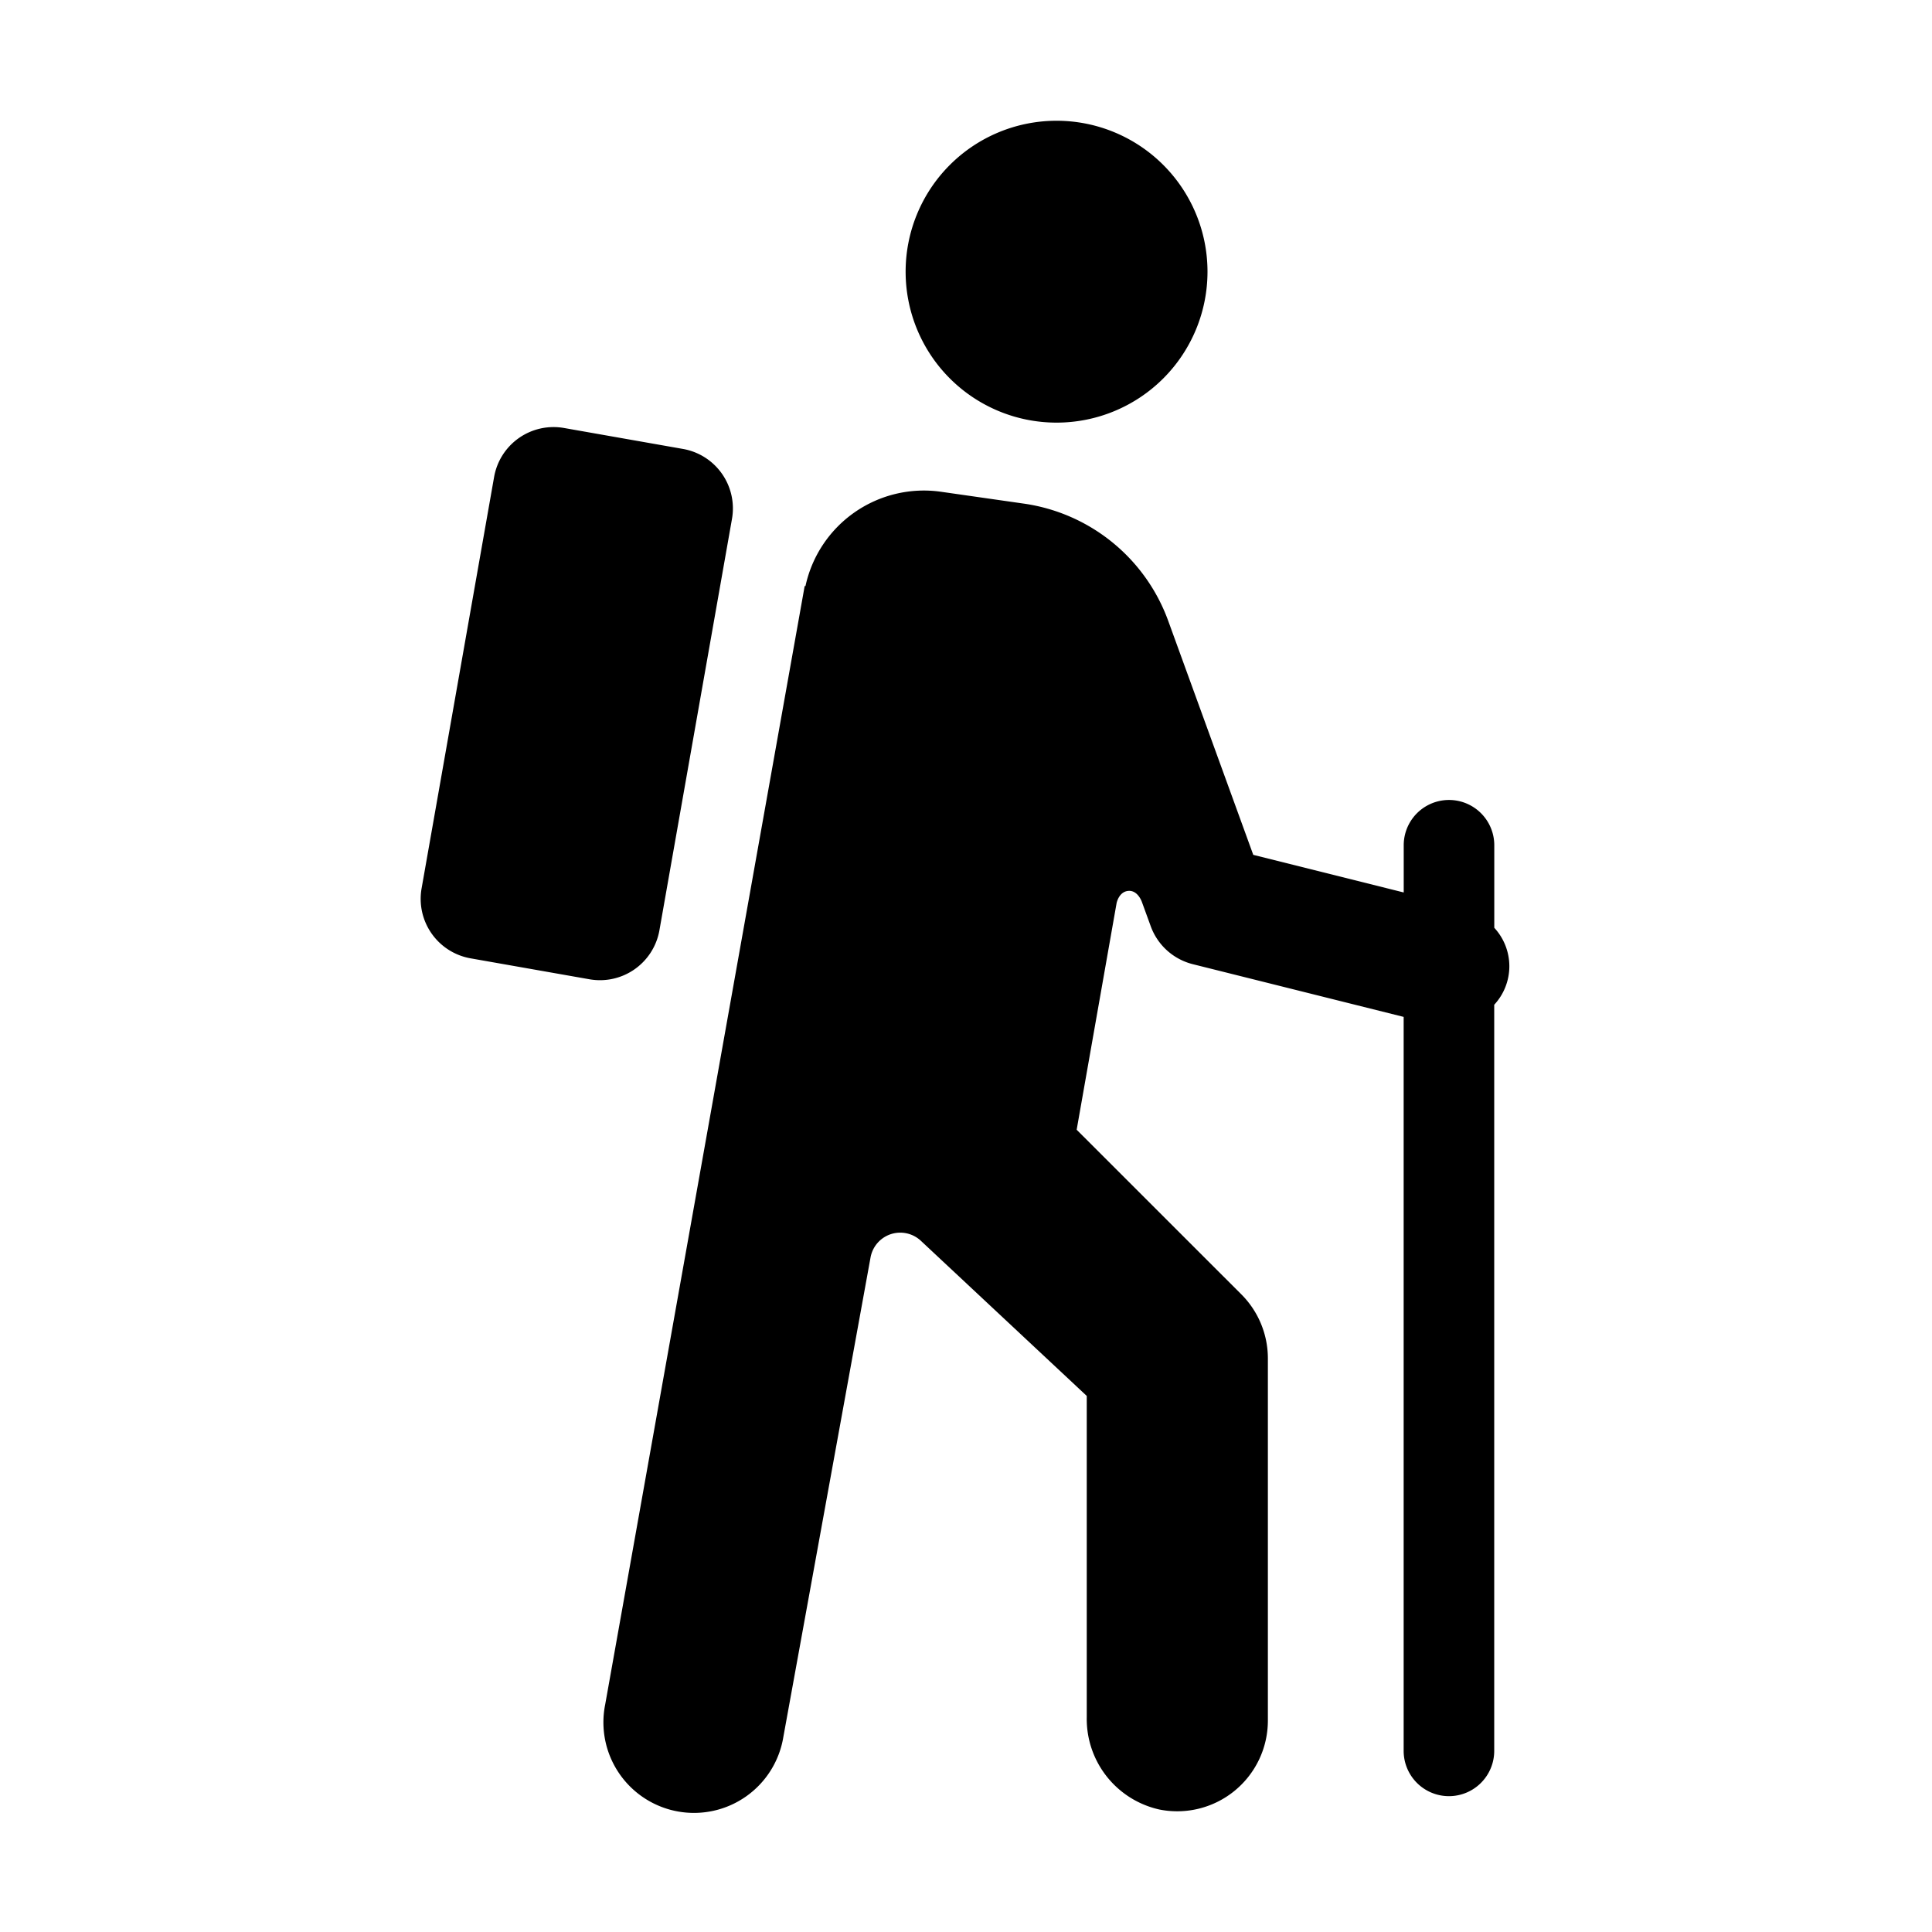 <svg id="glyphicons-humans" xmlns="http://www.w3.org/2000/svg" viewBox="0 0 32 32">
  <path id="hiking" d="M15,4.5A2.5,2.5,0,1,1,17.5,7,2.5,2.5,0,0,1,15,4.5Zm9.75,10.866V14a.75.75,0,0,0-1.5,0v.782l-2.492-.623-1.408-3.874a2.995,2.995,0,0,0-2.395-1.944l-1.377-.197A2.007,2.007,0,0,0,13.341,9.708l-.013-.002-3.304,18.525a1.5,1.5,0,1,0,2.951.537l1.444-7.941a.5.5,0,0,1,.833-.276L18,23.121v5.323a1.537,1.537,0,0,0,1.202,1.527A1.502,1.502,0,0,0,21,28.5V22.5a1.501,1.501,0,0,0-.439-1.061L17.833,18.712l.661-3.752s.036-.191.195-.204.225.185.225.185l.146.401a1.0 1,0,0,0,.697.628l3.492.873V29a.75.75,0,0,0,1.5,0V16.642a.938.938,0,0,0,0-1.276Zm-13.828.043,1.202-6.815a1,1,0,0,0-.811-1.158l-1.97-.347a1,1,0,0,0-1.159.811L6.983,14.714a1,1,0,0,0,.811,1.159l1.97.347A1,1,0,0,0,10.922,15.409Z"/>
</svg>
